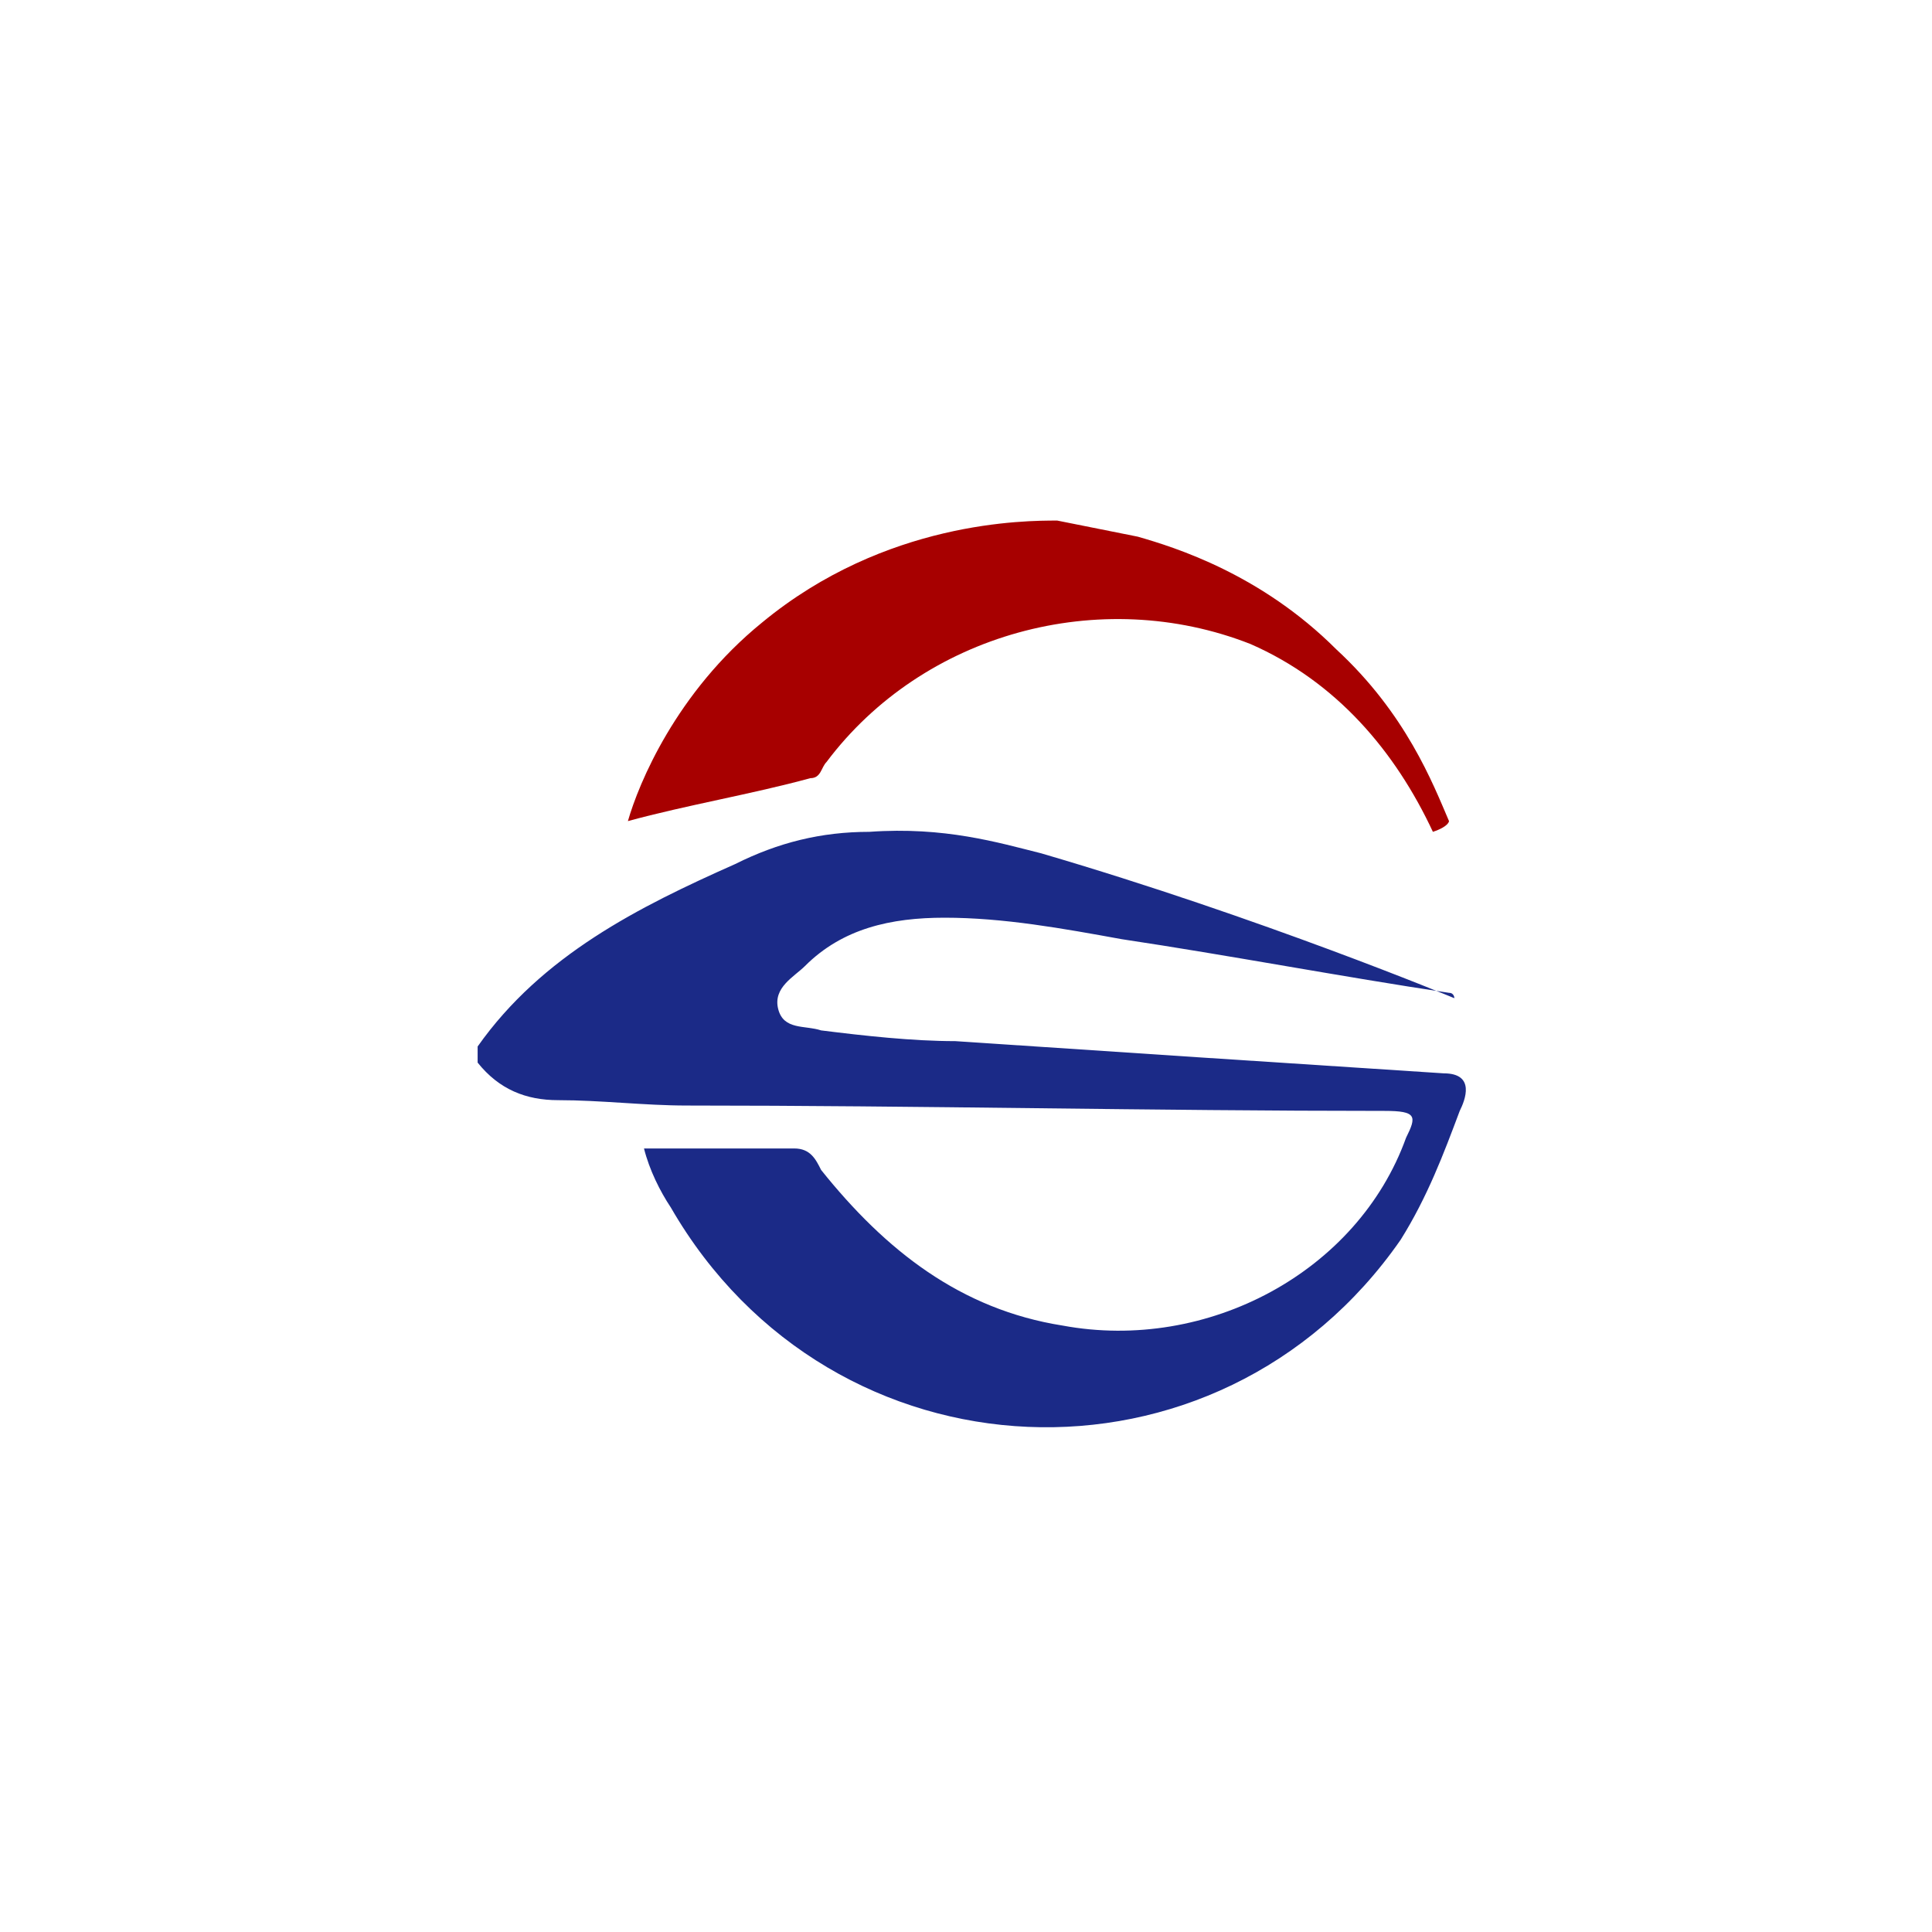 <svg xmlns="http://www.w3.org/2000/svg" viewBox="0 0 36 36"><path fill="#1b2a87" d="M27 18.5c-2-.3-4.1-.7-6.1-1-1.1-.2-2.2-.4-3.3-.4-1 0-1.9.2-2.6.9-.2.2-.6.4-.5.8s.5.3.8.4c.8.1 1.7.2 2.5.2 3 .2 6 .4 9.1.6.6 0 .4.5.3.7-.3.8-.6 1.6-1.1 2.4-3.4 4.9-10.6 4.6-13.6-.6-.2-.3-.4-.7-.5-1.1h2.8c.3 0 .4.2.5.4 1.2 1.5 2.6 2.6 4.5 2.9 2.7.5 5.5-1 6.4-3.5.2-.4.2-.5-.4-.5-4.3 0-8.7-.1-13-.1-.8 0-1.6-.1-2.4-.1-.6 0-1.1-.2-1.5-.7v-.3c1.2-1.7 3-2.6 4.8-3.4.8-.4 1.6-.6 2.5-.6 1.4-.1 2.4.2 3.2.4 4.1 1.2 7.7 2.7 7.7 2.7s0-.1-.1-.1z"/><path fill="#a70000" d="M26.7 15.5c-.7-1.5-1.8-2.8-3.4-3.5-2.8-1.1-6.1-.2-7.9 2.2-.1.1-.1.3-.3.3-1.1.3-2.3.5-3.4.8.2-.7.9-2.4 2.5-3.7 2.3-1.9 4.9-1.9 5.5-1.9l1.5.3c.7.2 2.3.7 3.7 2.1 1.3 1.2 1.8 2.5 2.1 3.2 0 0 0 .1-.3.2z"/></svg>